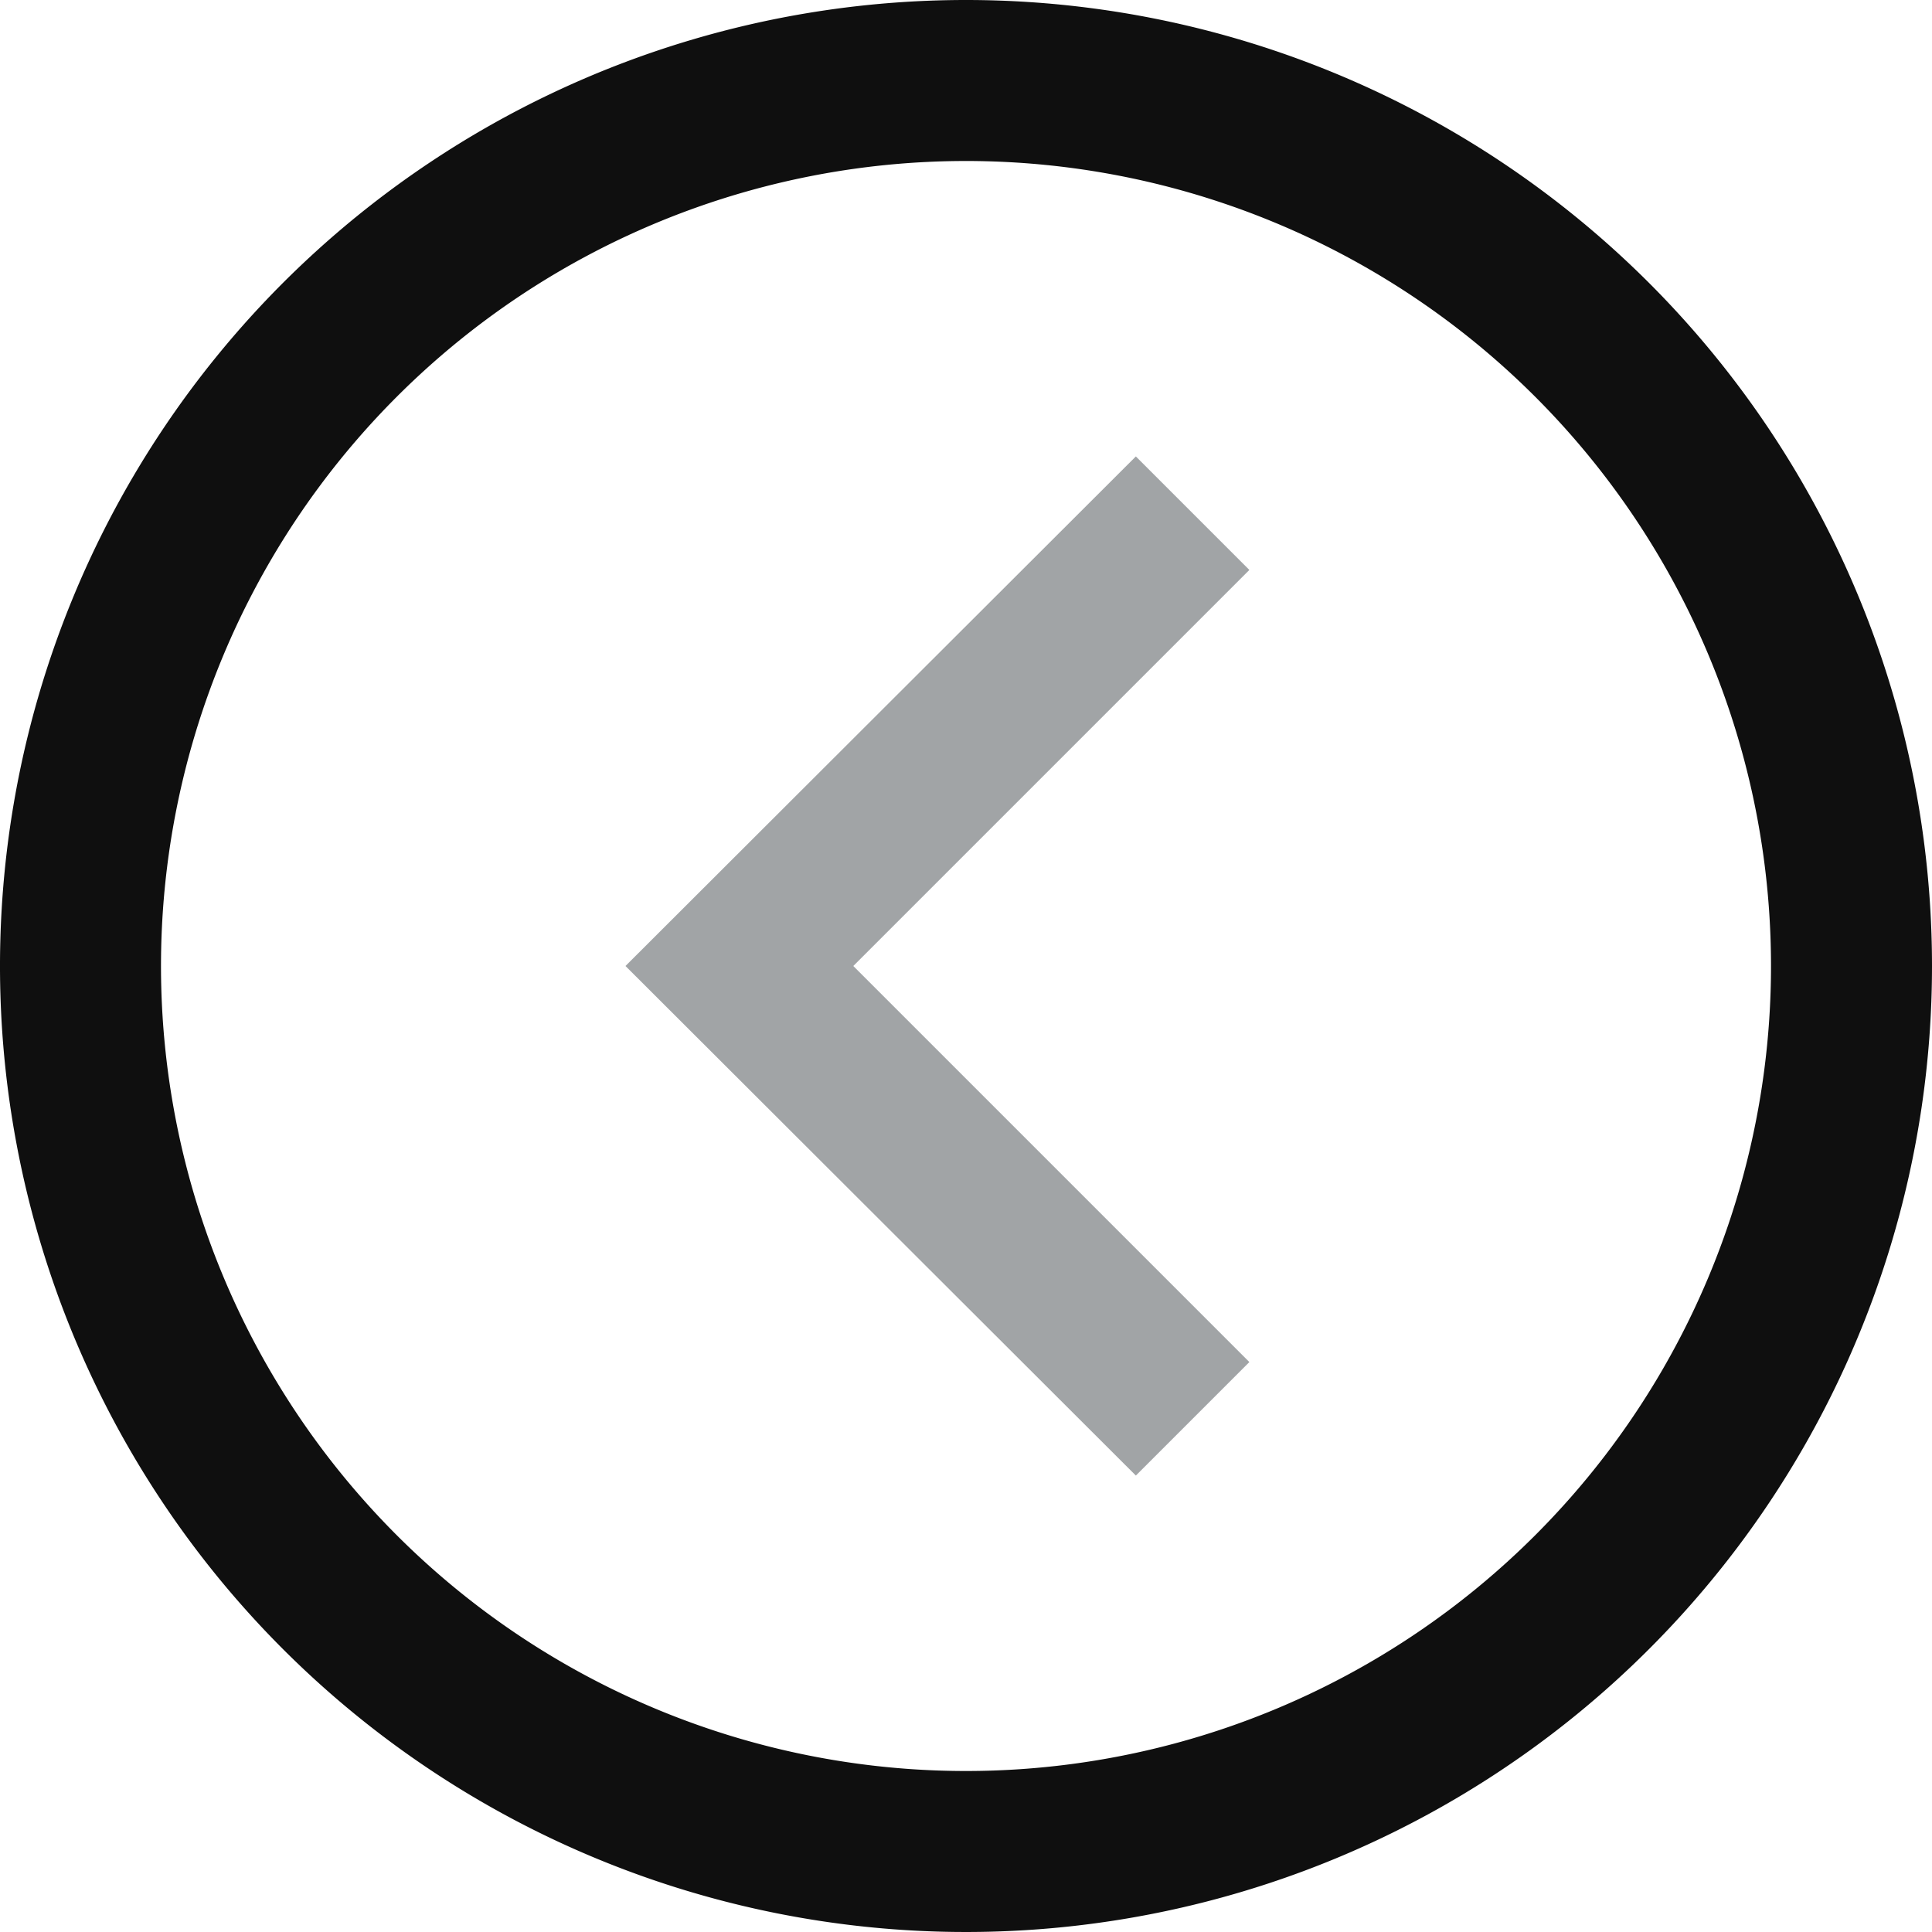 <svg id="Layer_1" data-name="Layer 1" xmlns="http://www.w3.org/2000/svg" viewBox="0 0 24 24"><title>Left, Arrow, Back</title><path d="M12,0A12,12,0,1,0,24,12,12,12,0,0,0,12,0Zm0,22A10,10,0,1,1,22,12,10,10,0,0,1,12,22Z" id="id_103" style="fill: rgb(15, 15, 15);"></path><polygon points="14.11 5.67 7.77 12 14.11 18.33 15.52 16.92 10.6 12 15.52 7.08 14.11 5.67" id="id_104" style="fill: rgb(161, 164, 166);"></polygon></svg>